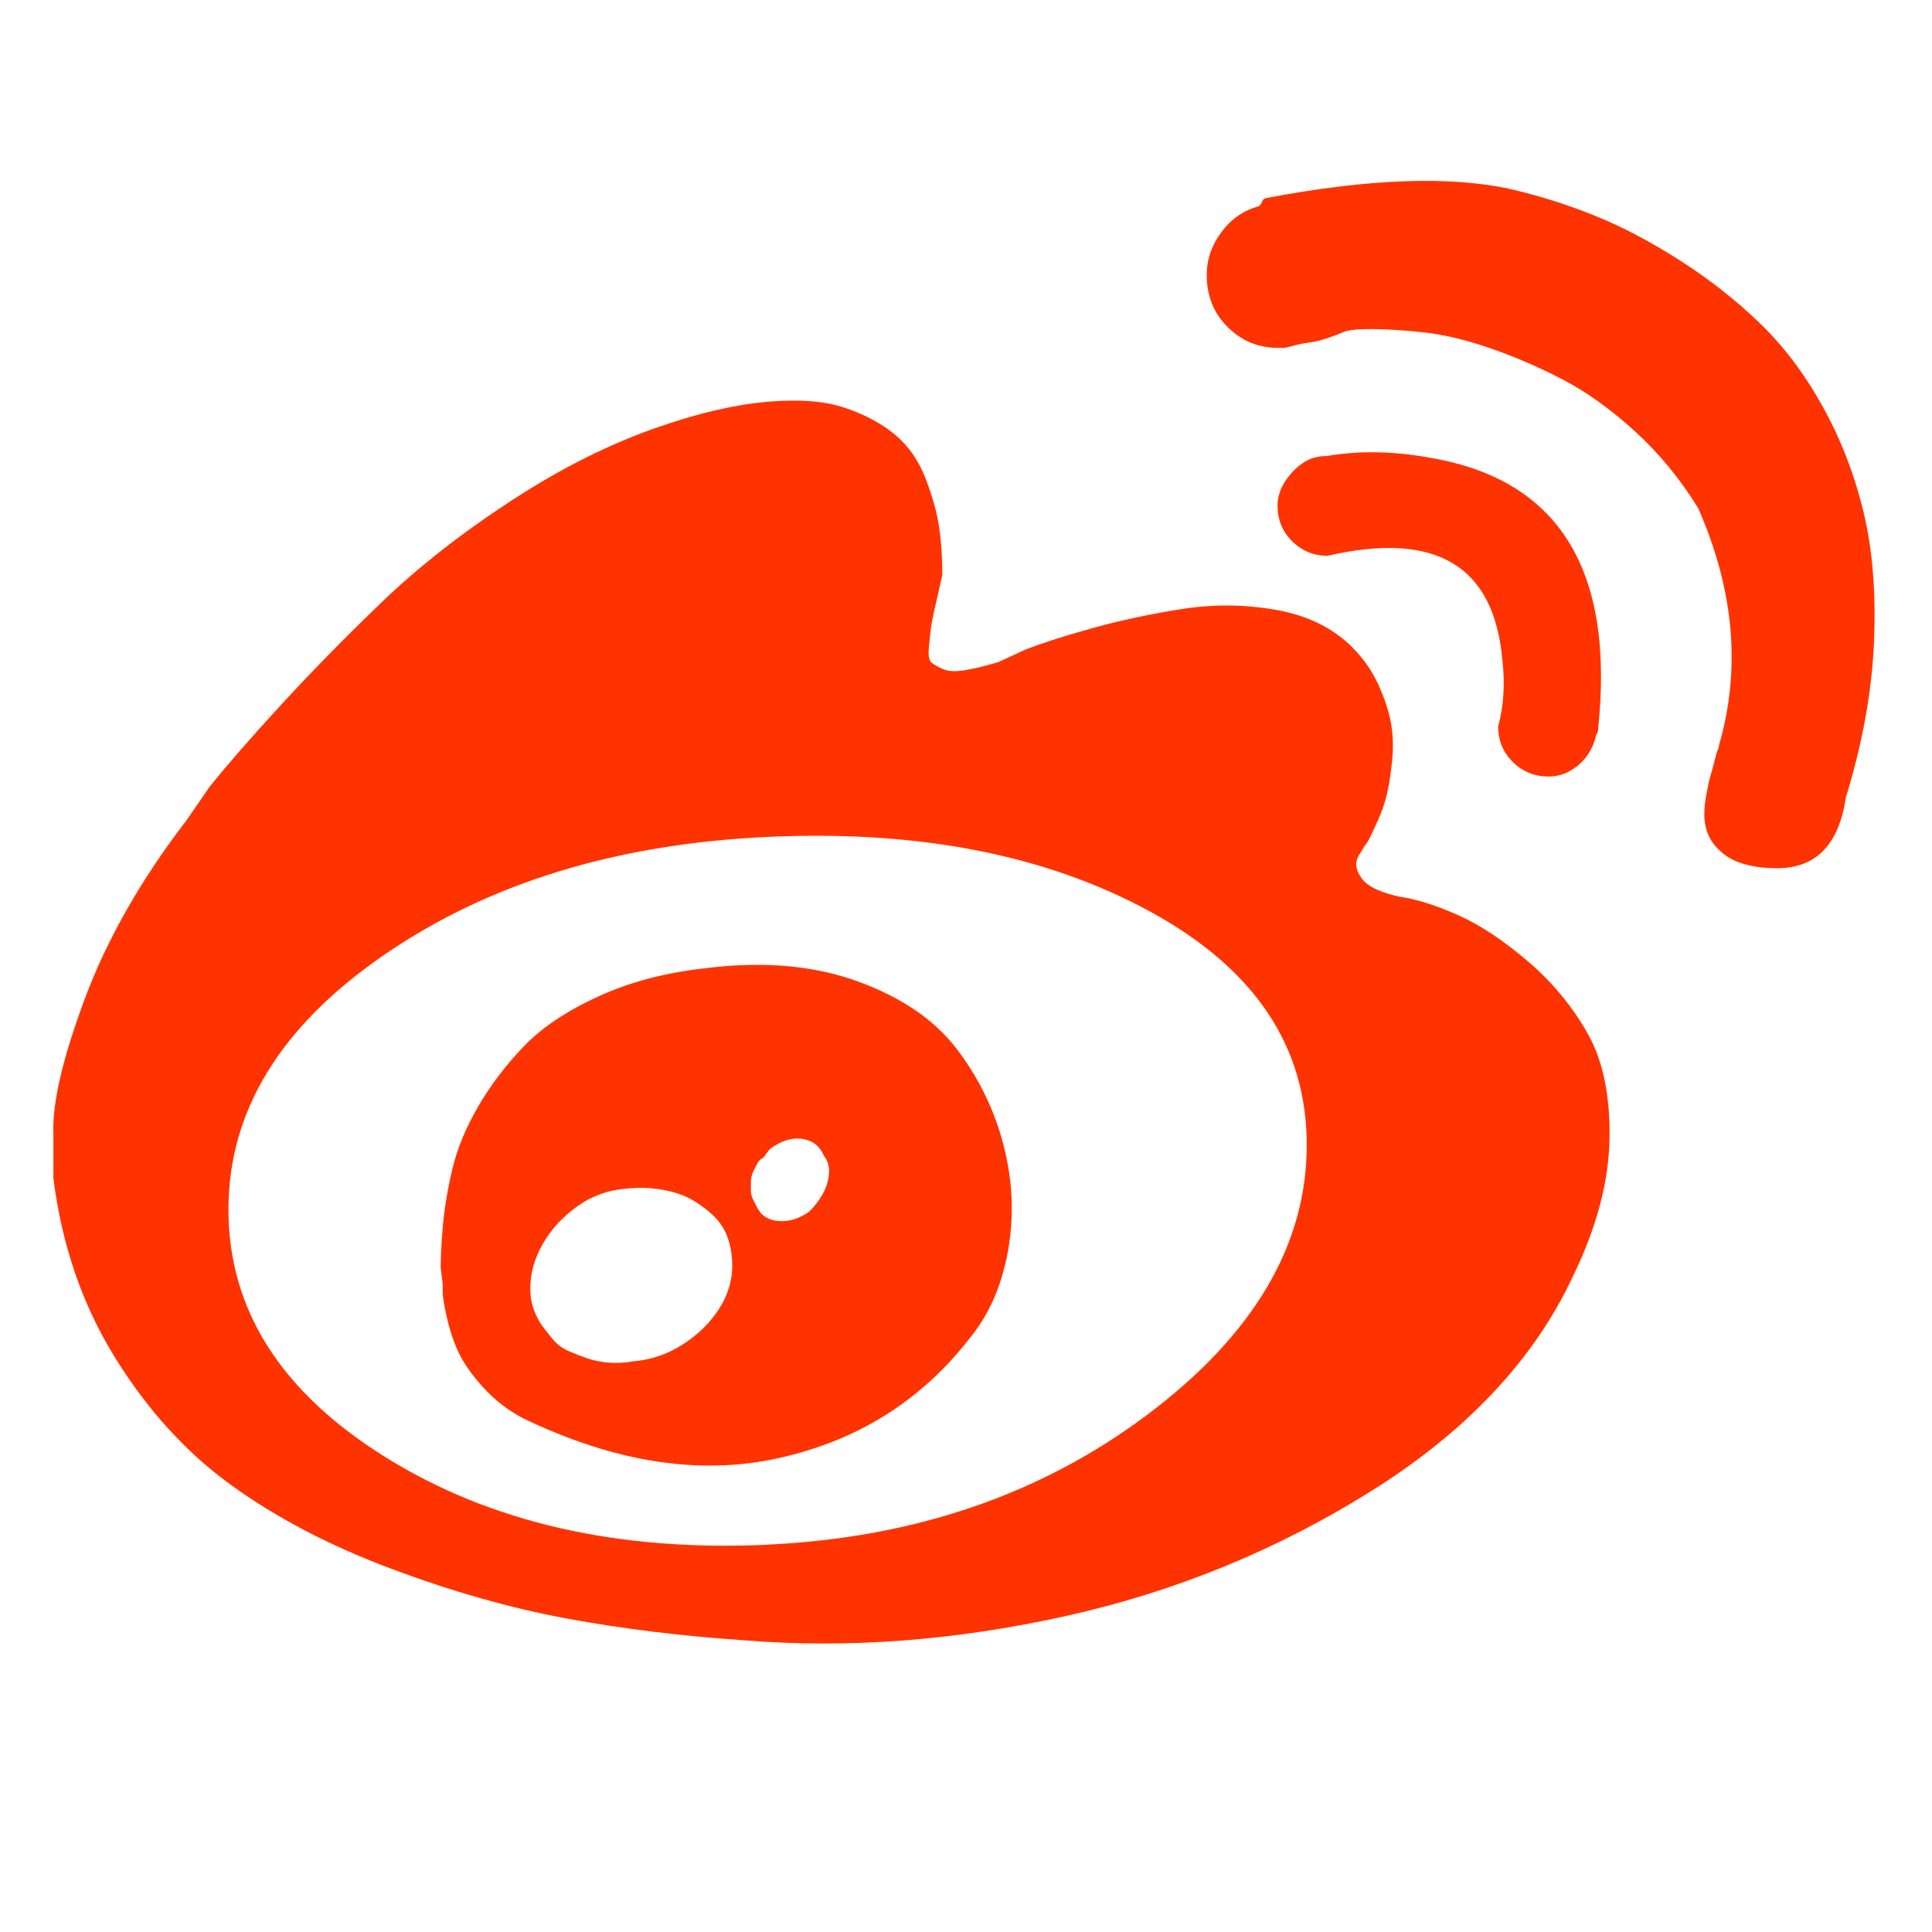 <svg xmlns="http://www.w3.org/2000/svg" viewBox="0 0 1024 1024" width="64" height="64" fill="#f30" xmlns:v="https://vecta.io/nano"><path d="M-56.57-52.89h0 0zM743.314 475.6q-16.558-3.318-21.501-9.921-4.943-6.603-1.659-12.145l3.318-5.508q1.094-1.094 2.224-3.318 1.13-2.224 4.414-9.391 3.284-7.167 4.978-14.334 1.694-7.167 2.753-17.652 1.059-10.485-.564-19.877-1.623-9.392-6.638-20.407-5.015-11.015-13.805-19.877-15.463-15.463-40.284-19.877-24.821-4.414-49.641-.564-24.82 3.85-46.885 9.921-22.065 6.071-36.4 11.581l-14.334 6.638q-11.05 3.318-18.218 4.414-7.168 1.096-11.05-.564-3.882-1.66-6.073-3.318-2.191-1.658-1.659-7.732.532-6.074 1.094-10.485.562-4.411 2.753-13.805 2.191-9.394 3.318-14.899 0-13.239-1.659-24.819-1.659-11.58-7.167-25.914-5.508-14.334-15.994-23.161-10.486-8.827-26.48-14.334-15.994-5.507-41.379-3.318-25.385 2.189-57.372 13.239-38.624 13.239-78.342 39.154-39.718 25.915-68.951 54.052-29.233 28.137-53.523 54.618-24.29 26.481-37.53 43.038l-12.145 17.652q-36.4 47.451-54.052 94.901-17.652 47.45-16.558 71.707v23.161q6.638 52.958 32.551 94.901 25.913 41.943 61.785 67.857 35.872 25.914 84.415 44.132 48.543 18.218 93.242 26.48 44.699 8.262 94.337 11.581 81.662 6.638 169.36-12.675 87.698-19.313 163.289-66.763 75.591-47.45 106.481-113.649 18.747-38.624 19.313-72.836.566-34.212-11.581-55.712-12.147-21.5-31.457-38.06-19.31-16.56-36.4-24.29-17.09-7.73-30.327-9.921zM406.816 818.735q-119.156 5.508-202.443-46.356-83.287-51.864-83.285-131.301 0-78.342 82.756-135.15 82.756-56.808 203.007-62.35 120.251-5.542 203.007 39.718 82.756 45.26 82.756 123.569 0 79.438-84.415 142.882-84.415 63.444-201.348 68.951zM374.83 513.094q-31.986 3.318-57.372 14.899-25.386 11.581-39.718 26.48-14.332 14.899-24.29 31.986-9.958 17.087-13.805 33.646-3.847 16.559-4.978 30.327-1.131 13.768-1.094 21.501l1.094 8.827v4.414q0 3.318 2.224 13.239 2.224 9.921 6.073 18.218 3.849 8.297 12.675 18.218 8.826 9.921 20.972 16.558 72.836 35.306 135.714 21.501 62.878-13.805 101.503-63.443 15.463-18.747 20.407-46.356 4.944-27.609-2.224-55.712-7.168-28.103-24.819-51.299-17.651-23.196-52.394-35.871-34.743-12.675-80.003-7.167zm-39.72 208.551q-6.638 1.094-12.675.564-6.037-.53-11.05-2.224-5.013-1.694-9.921-3.847-4.908-2.153-8.261-6.073-3.353-3.92-6.073-7.732-2.72-3.812-4.414-8.827-1.694-5.015-1.659-10.485 0-12.145 6.638-23.725 6.638-11.58 18.218-19.877 11.58-8.297 25.914-9.391 9.921-1.094 19.313.564 9.392 1.658 15.994 5.508 6.602 3.85 11.581 8.827 4.979 4.977 7.167 11.581 2.188 6.604 2.224 14.334 0 12.145-7.167 23.161-7.167 11.016-19.313 18.747-12.146 7.731-26.48 8.827zm93.772-79.438q-7.732 5.508-15.994 4.978-8.262-.53-11.581-7.167l-2.224-4.414q-1.094-2.224-1.094-4.414v-4.414q0-3.318 1.094-5.508l2.224-4.414q1.094-2.224 3.318-3.318l3.318-4.414q8.827-6.638 17.088-5.508 8.261 1.13 11.581 8.827 3.318 4.414 2.753 9.921-.565 5.507-3.318 10.485-2.753 4.978-7.167 9.391zm391.68-230.616q6.638 0 12.145-3.318 5.507-3.318 8.827-8.261 3.32-4.943 4.414-10.485 1.094-1.094 1.094-3.318 13.239-125.794-88.265-143.446-29.798-5.508-55.182-1.094-7.732 0-13.239 3.847-5.507 3.847-9.391 9.921-3.884 6.074-3.847 12.675 0 11.05 7.732 18.747 7.732 7.697 18.747 7.732 86.075-19.877 92.677 55.182 2.224 18.747-2.224 35.306 0 11.05 7.732 18.747 7.732 7.697 18.747 7.732zm-18.747-311.113q-48.545-11.05-130.207 4.414-1.094 0-2.224 1.094l-1.094 2.224-1.094 1.094q-12.145 3.318-19.877 13.805-7.732 10.487-7.732 22.63 0 16.558 11.05 27.574 11.05 11.016 26.48 11.05h3.318q1.094 0 4.978-1.094 3.884-1.094 8.261-1.659 4.377-.565 9.391-2.224 5.014-1.659 8.827-3.318 3.813-1.659 14.899-1.659 11.086 0 27.044 1.659 15.958 1.659 35.306 8.261 19.348 6.602 38.624 16.558 19.276 9.956 38.624 27.574 19.348 17.618 33.646 40.813 28.704 65.104 11.05 125.794 0 1.094-.564 2.224-.564 1.13-1.659 5.508-1.095 4.378-2.224 8.261-1.129 3.883-2.224 9.921-1.095 6.038-1.094 10.485 0 9.921 5.508 16.558 5.508 6.637 13.805 9.391 8.297 2.754 19.313 2.753 30.893 0 36.4-37.53 13.239-43.038 14.899-82.192 1.66-39.154-5.508-68.951-7.168-29.797-21.501-55.712-14.333-25.915-33.116-44.132-18.783-18.217-41.943-33.116-23.16-14.899-44.697-23.725-21.537-8.826-44.697-14.334z"/></svg>